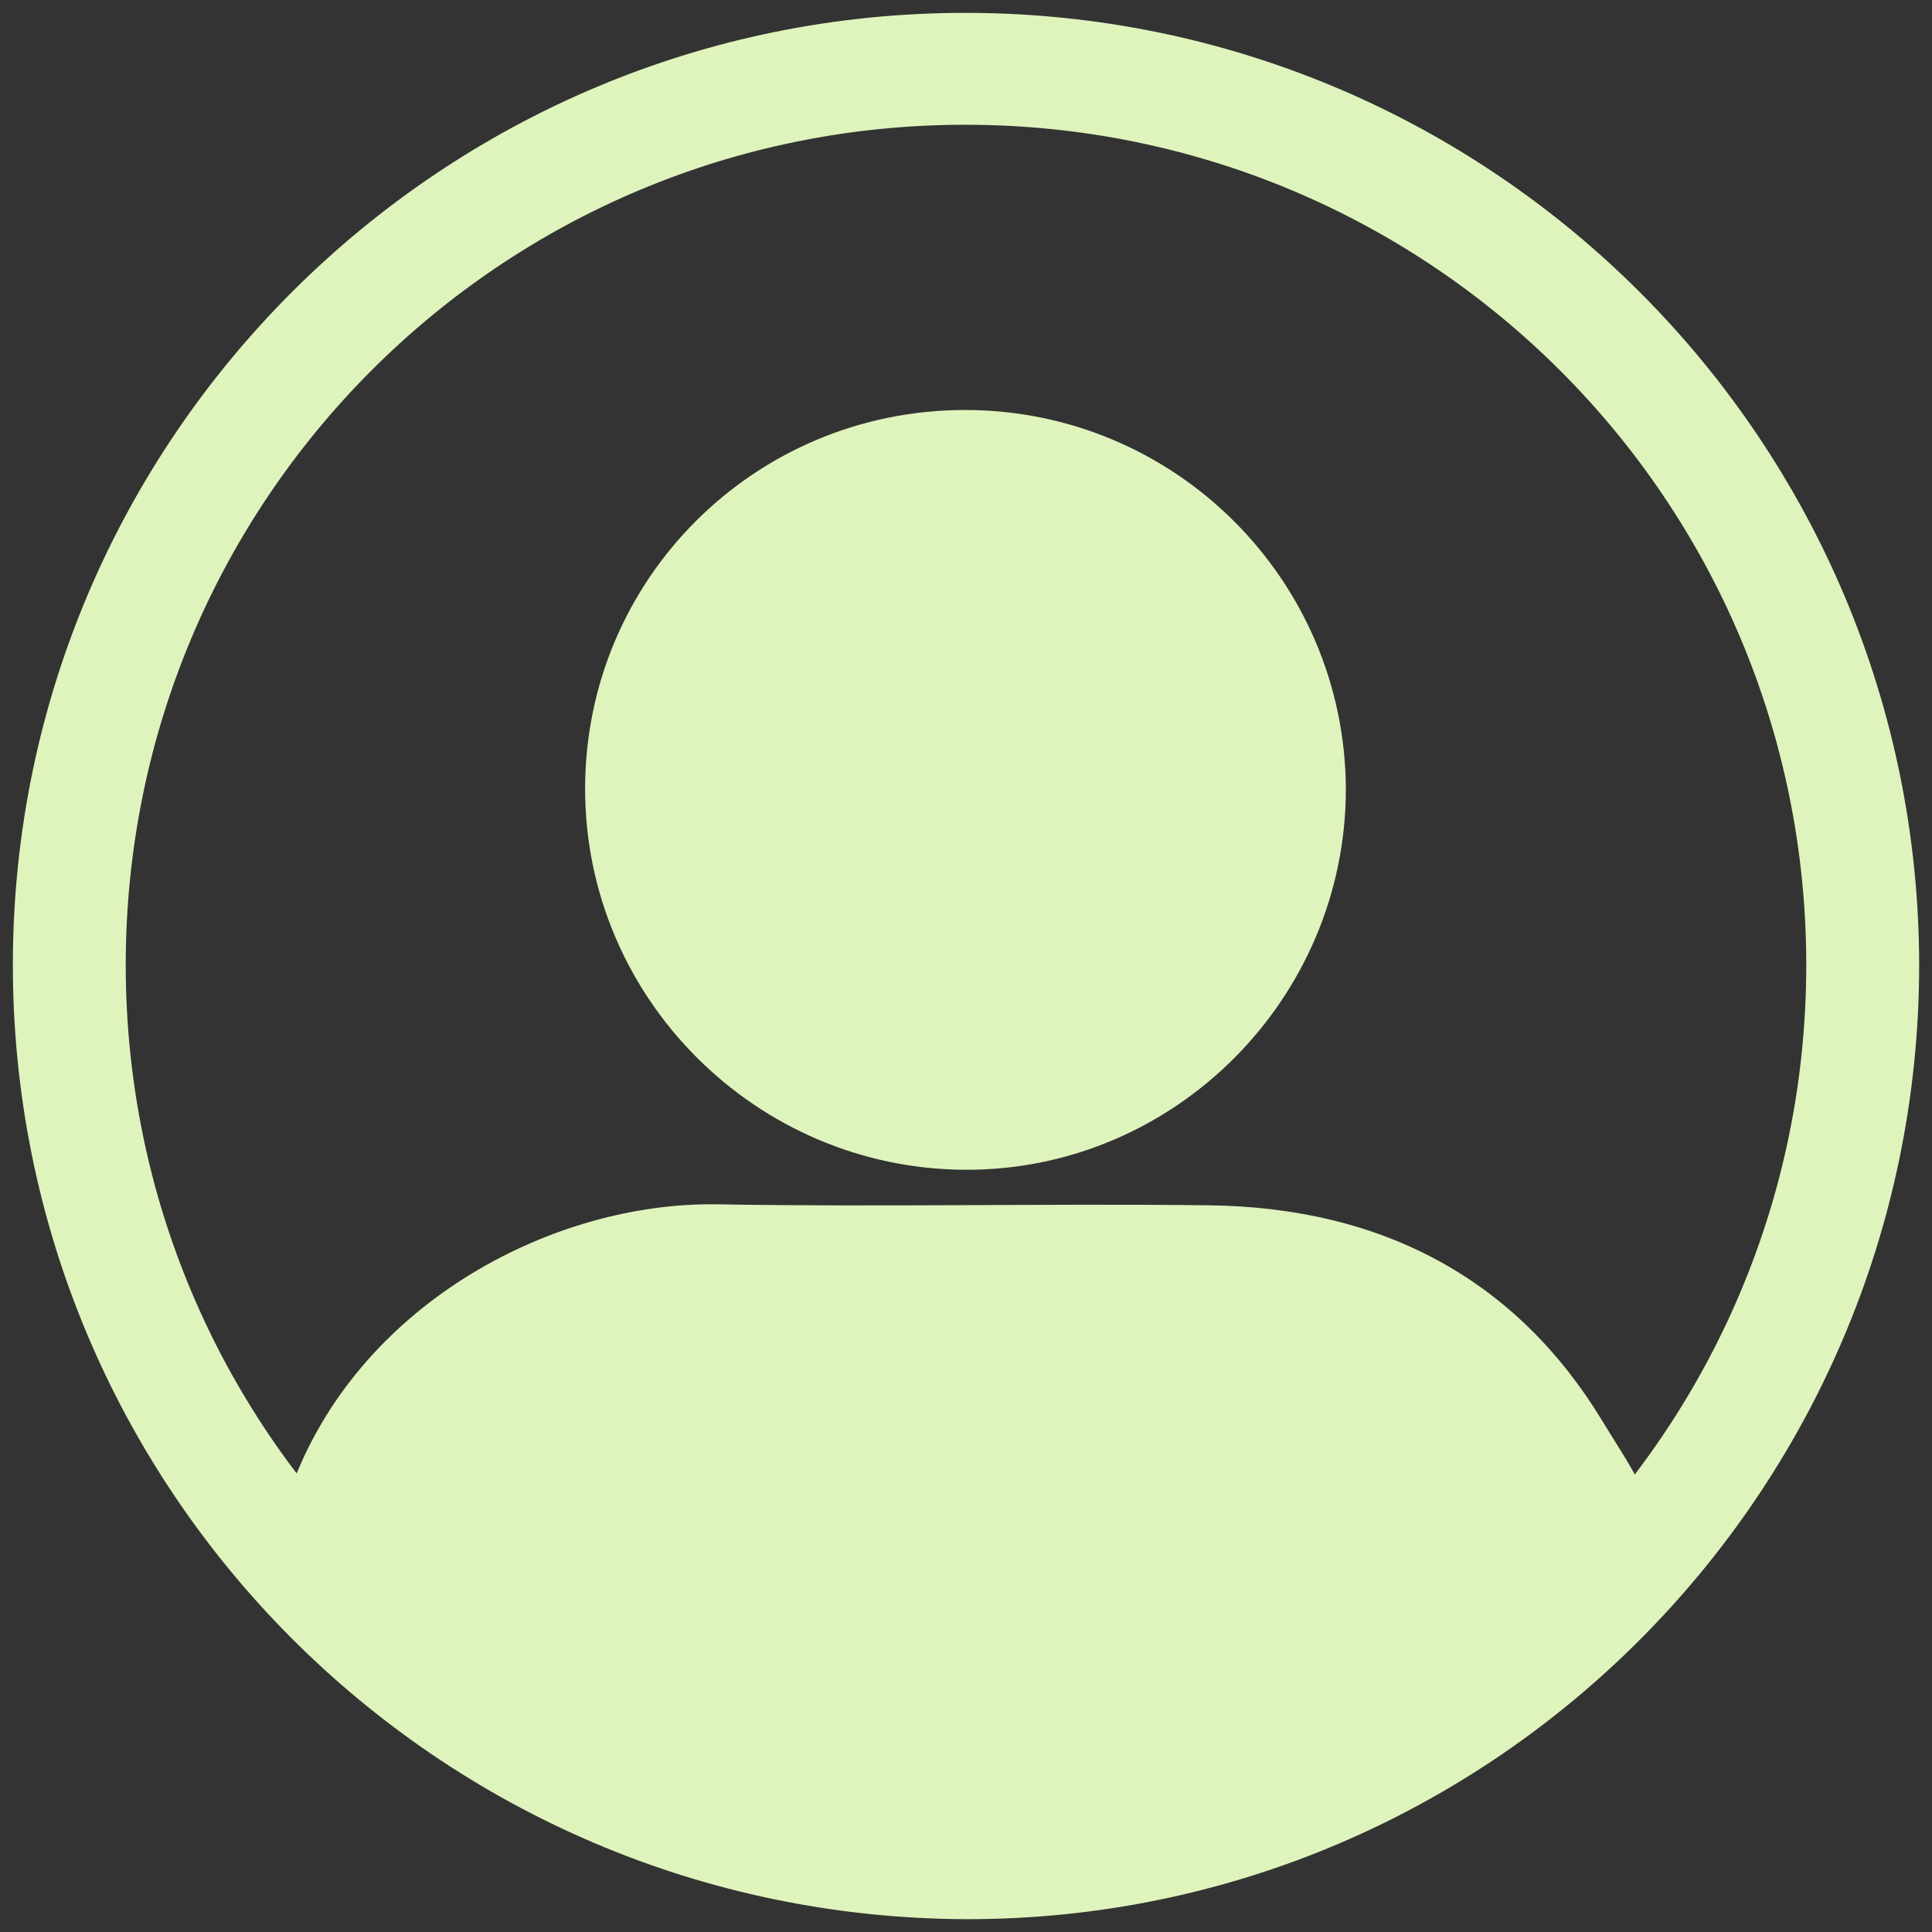 <svg width="47" height="47" viewBox="0 0 47 47" fill="none" xmlns="http://www.w3.org/2000/svg">
<rect x="0" y="0" width="47" height="47" fill="#333333" stroke="none"/>
<path d="M23.524 0.313C36.347 0.336 46.711 10.748 46.688 23.548C46.64 36.347 36.252 46.711 23.5 46.688C10.653 46.64 0.289 36.228 0.313 23.428C0.336 10.653 10.748 0.289 23.524 0.313ZM43.941 23.476C43.941 12.181 34.819 3.059 23.524 3.035C12.205 3.011 3.059 12.157 3.059 23.476C3.059 34.771 12.181 43.894 23.476 43.917C34.771 43.965 43.941 34.795 43.941 23.476Z" fill="#DEF4BC"/>
<path d="M23.247 44.755C16.638 44.551 11.226 41.99 7.286 36.913C7.061 36.619 7.012 36.347 7.161 35.984C8.857 31.655 13.496 29.23 17.461 29.298C21.427 29.366 25.417 29.276 29.383 29.321C33.697 29.366 36.914 31.179 38.959 34.534C40.331 36.777 40.256 36.211 38.635 38.047C34.77 42.444 29.632 44.619 23.247 44.755Z" fill="#DEF4BC"/>
<path d="M23.476 9.974C28.586 9.974 32.717 14.105 32.741 19.192C32.741 24.302 28.562 28.481 23.476 28.457C18.389 28.433 14.234 24.278 14.234 19.192C14.234 14.082 18.365 9.974 23.476 9.974Z" fill="#DEF4BC"/>
</svg>
